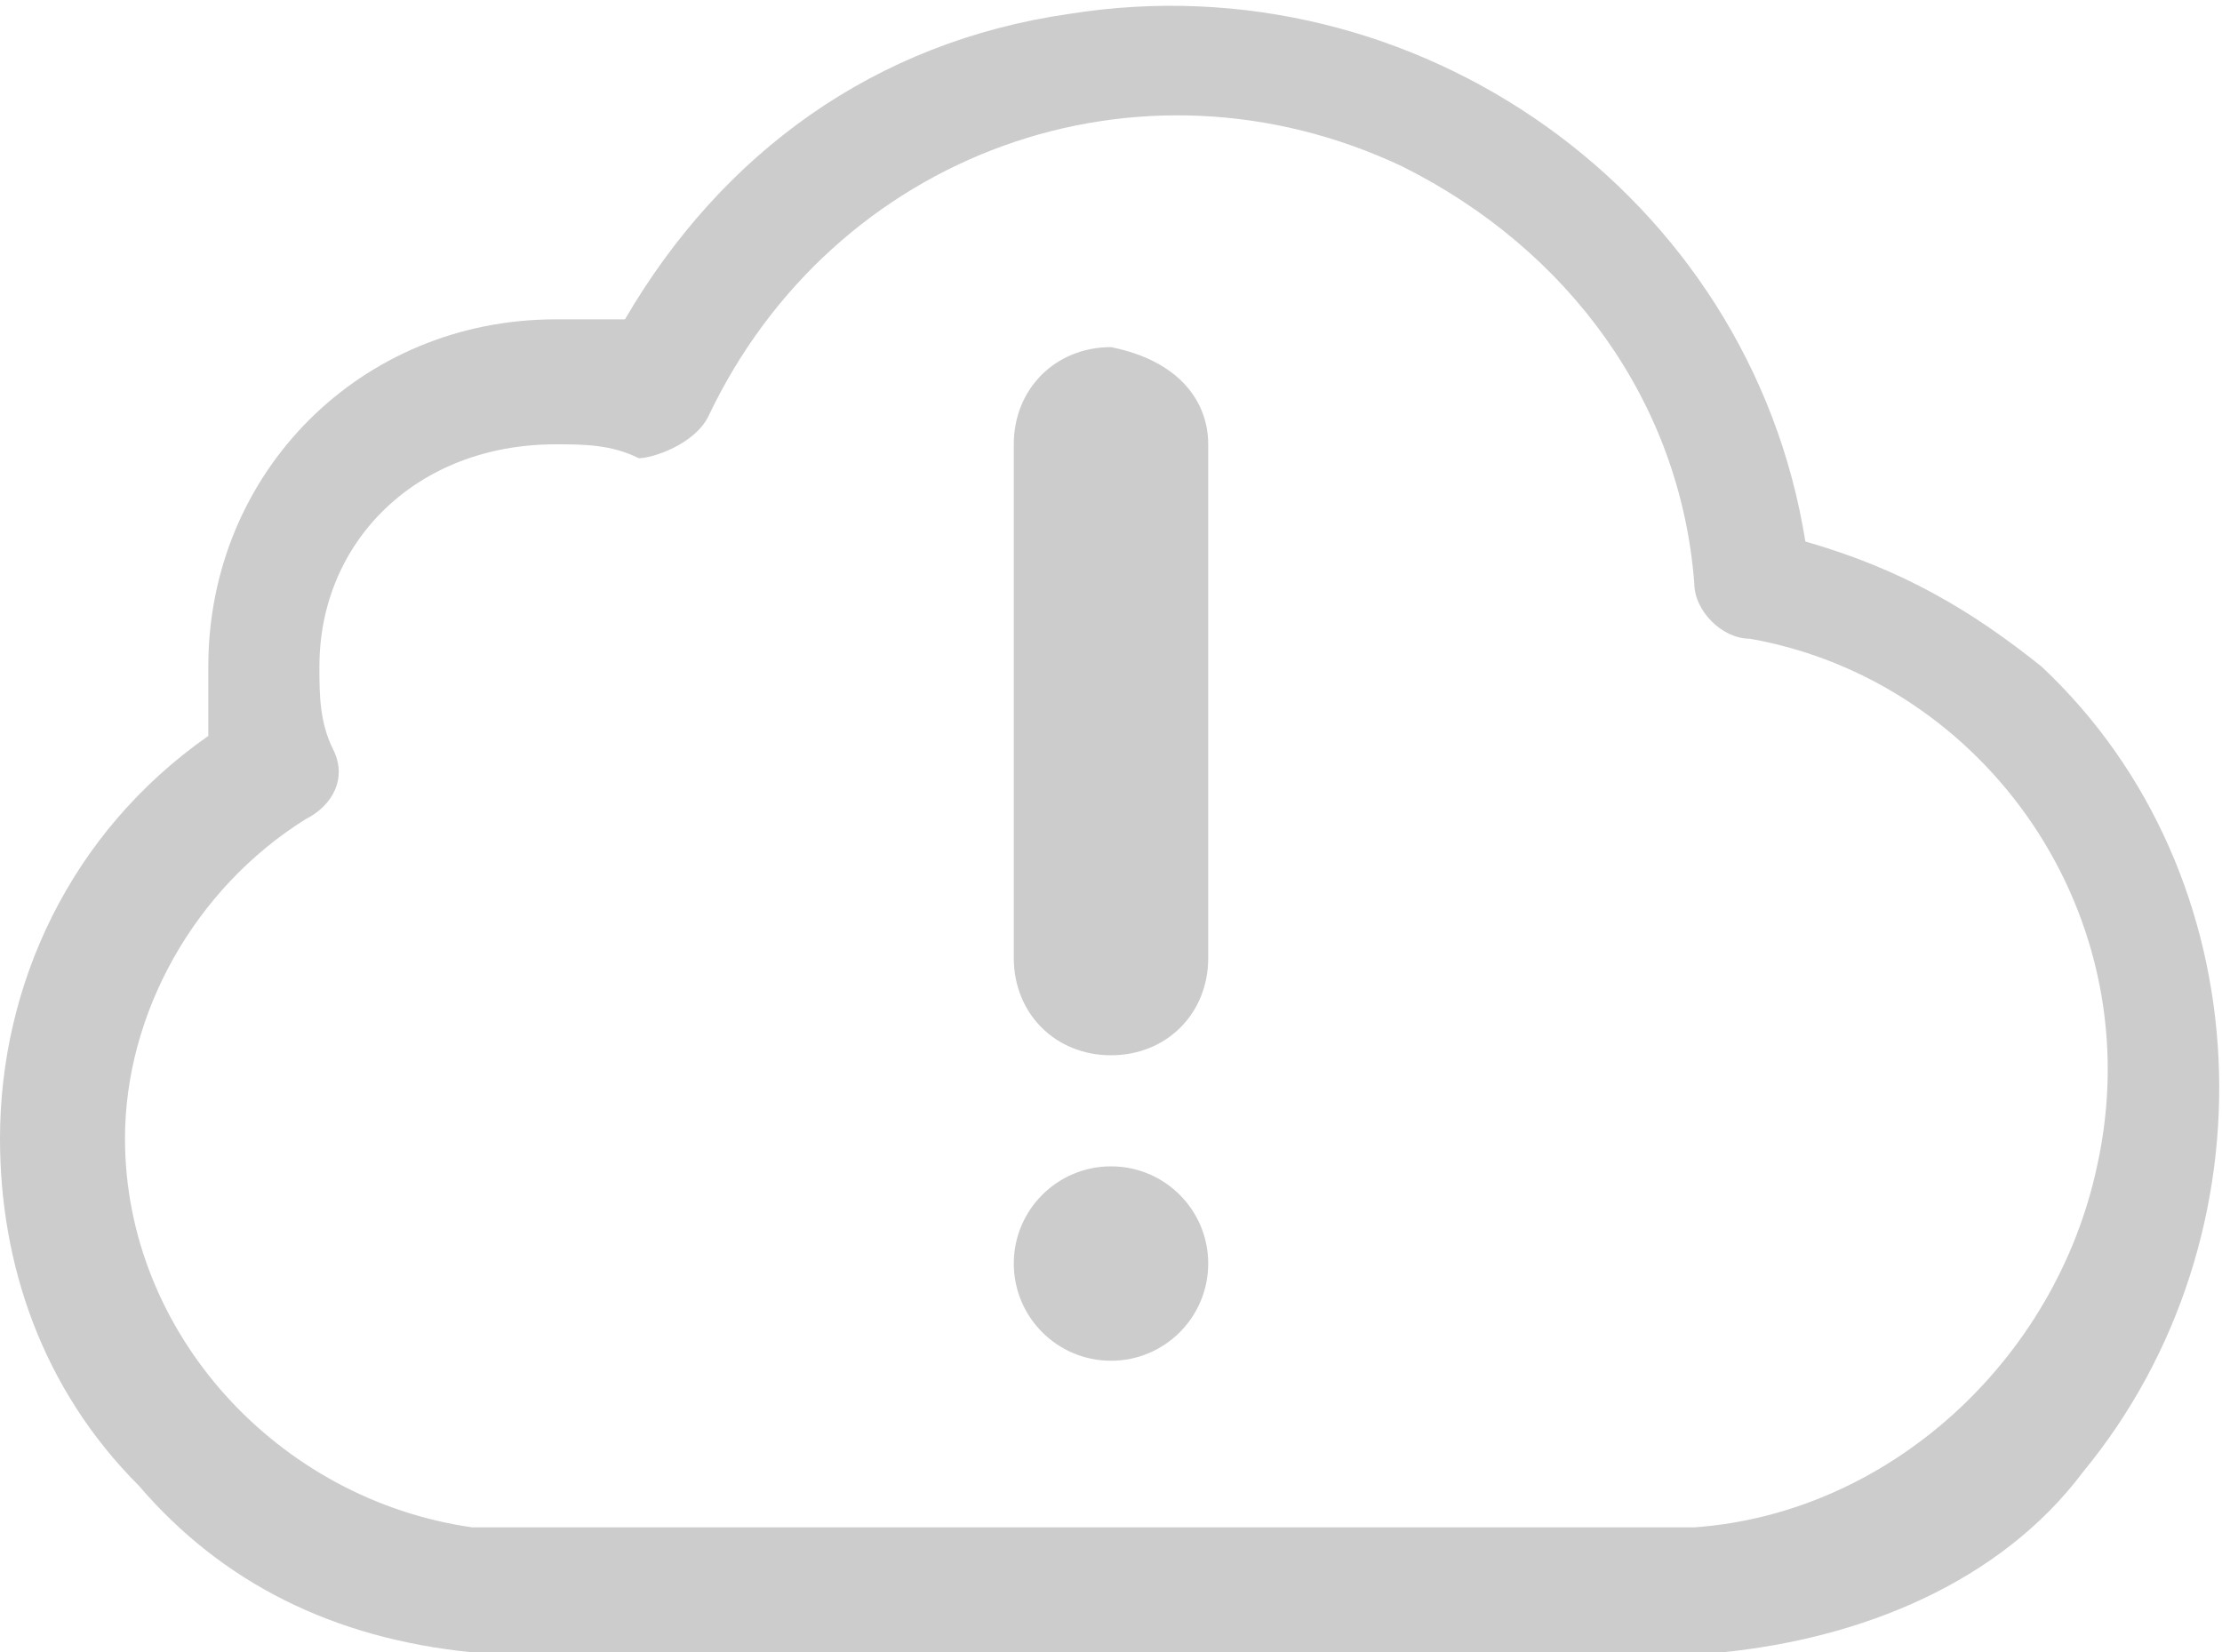 <?xml version="1.0" encoding="iso-8859-1"?>
<!-- Generator: Adobe Illustrator 23.0.2, SVG Export Plug-In . SVG Version: 6.00 Build 0)  -->
<svg version="1.1" id="Layer_1" xmlns="http://www.w3.org/2000/svg" xmlns:xlink="http://www.w3.org/1999/xlink" x="0px" y="0px"
	 viewBox="0 0 16 11.9" style="enable-background:new 0 0 16 11.9;" xml:space="preserve">
<g id="upload" transform="translate(0 -18.4)">
	<g id="Group_7846" transform="translate(0 18.4)">
		<path style="fill:#CCCCCC;" d="M14.7,4.8c-0.5-0.4-1-0.7-1.7-0.9l0,0c-0.4-2.5-2.8-4.2-5.3-3.8c-1.4,0.2-2.5,1-3.2,2.2
			c-0.2,0-0.3,0-0.5,0c-1.4,0-2.5,1.1-2.5,2.5c0,0.2,0,0.4,0,0.5C0.5,6,0,7.1,0,8.2c0,0.9,0.3,1.8,1,2.5c0.6,0.7,1.4,1.1,2.4,1.2h9
			c1-0.1,2-0.5,2.6-1.3C16.4,8.9,16.3,6.3,14.7,4.8z M12.2,11H3.4C2,10.8,0.9,9.6,0.9,8.2c0-0.9,0.5-1.8,1.3-2.3
			c0.2-0.1,0.3-0.3,0.2-0.5C2.3,5.2,2.3,5,2.3,4.8C2.3,3.9,3,3.2,4,3.2c0.2,0,0.4,0,0.6,0.1C4.7,3.3,5,3.2,5.1,3
			c0.9-1.9,3.1-2.7,5-1.8c1.2,0.6,2,1.7,2.1,3c0,0.2,0.2,0.4,0.4,0.4c1.7,0.3,2.9,2,2.5,3.8C14.8,9.8,13.6,10.9,12.2,11z"/>
	</g>
</g>
<path id="Path_3121" style="fill:#CCCCCC;" d="M8,2.5c-0.4,0-0.7,0.3-0.7,0.7l0,0v3.7c0,0.4,0.3,0.7,0.7,0.7s0.7-0.3,0.7-0.7V3.2
	C8.7,2.9,8.5,2.6,8,2.5L8,2.5z"/>
<circle id="Ellipse_972" style="fill:#CCCCCC;" cx="8" cy="9.1" r="0.7"/>
</svg>
